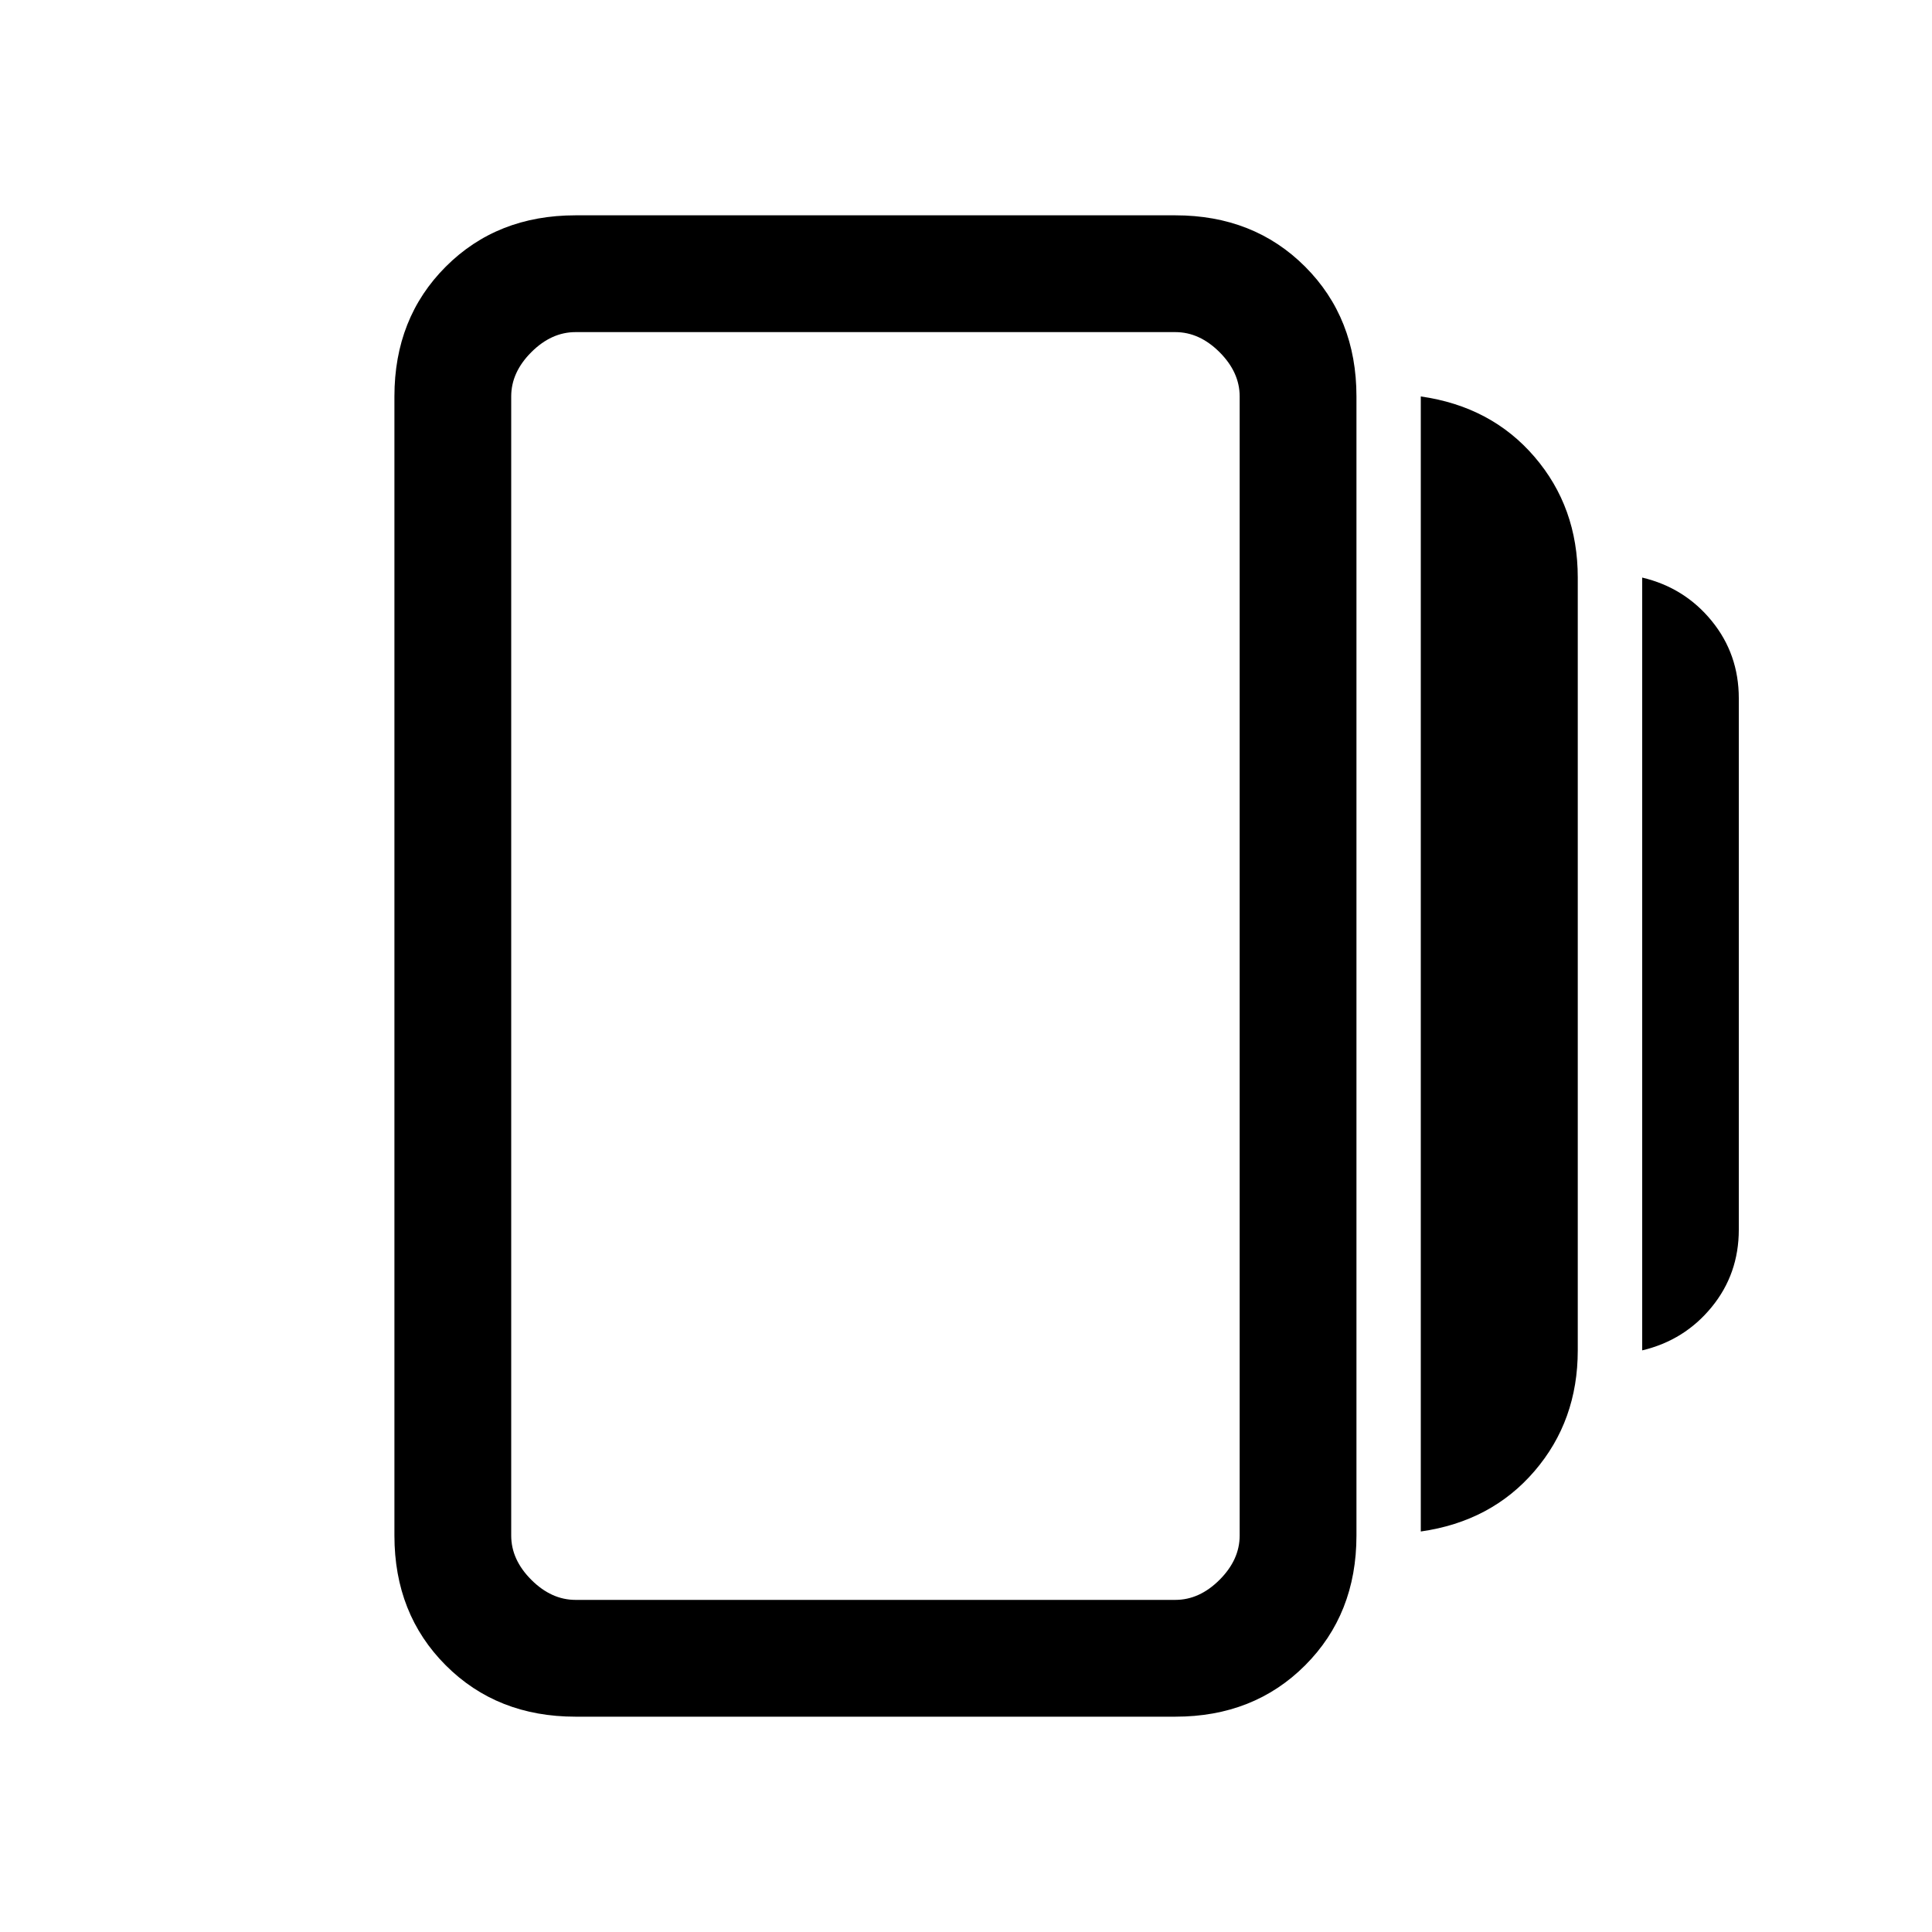 <svg xmlns="http://www.w3.org/2000/svg" height="20" width="20"><path d="M14.708 15.854V4.104Q15.438 4.208 15.885 4.729Q16.333 5.25 16.333 5.979V13.979Q16.333 14.708 15.885 15.229Q15.438 15.75 14.708 15.854ZM5.958 17.771Q5.146 17.771 4.615 17.24Q4.083 16.708 4.083 15.896V4.104Q4.083 3.292 4.615 2.76Q5.146 2.229 5.958 2.229H12.167Q12.979 2.229 13.51 2.76Q14.042 3.292 14.042 4.104V15.896Q14.042 16.708 13.51 17.24Q12.979 17.771 12.167 17.771ZM17 13.979V5.979Q17.438 6.083 17.719 6.427Q18 6.771 18 7.229V12.729Q18 13.188 17.719 13.531Q17.438 13.875 17 13.979ZM5.958 16.562H12.167Q12.417 16.562 12.625 16.354Q12.833 16.146 12.833 15.896V4.104Q12.833 3.854 12.625 3.646Q12.417 3.438 12.167 3.438H5.958Q5.708 3.438 5.5 3.646Q5.292 3.854 5.292 4.104V15.896Q5.292 16.146 5.5 16.354Q5.708 16.562 5.958 16.562ZM5.292 3.417Q5.292 3.417 5.292 3.625Q5.292 3.833 5.292 4.083V15.896Q5.292 16.146 5.292 16.354Q5.292 16.562 5.292 16.562Q5.292 16.562 5.292 16.354Q5.292 16.146 5.292 15.896V4.083Q5.292 3.833 5.292 3.625Q5.292 3.417 5.292 3.417Z"/></svg>